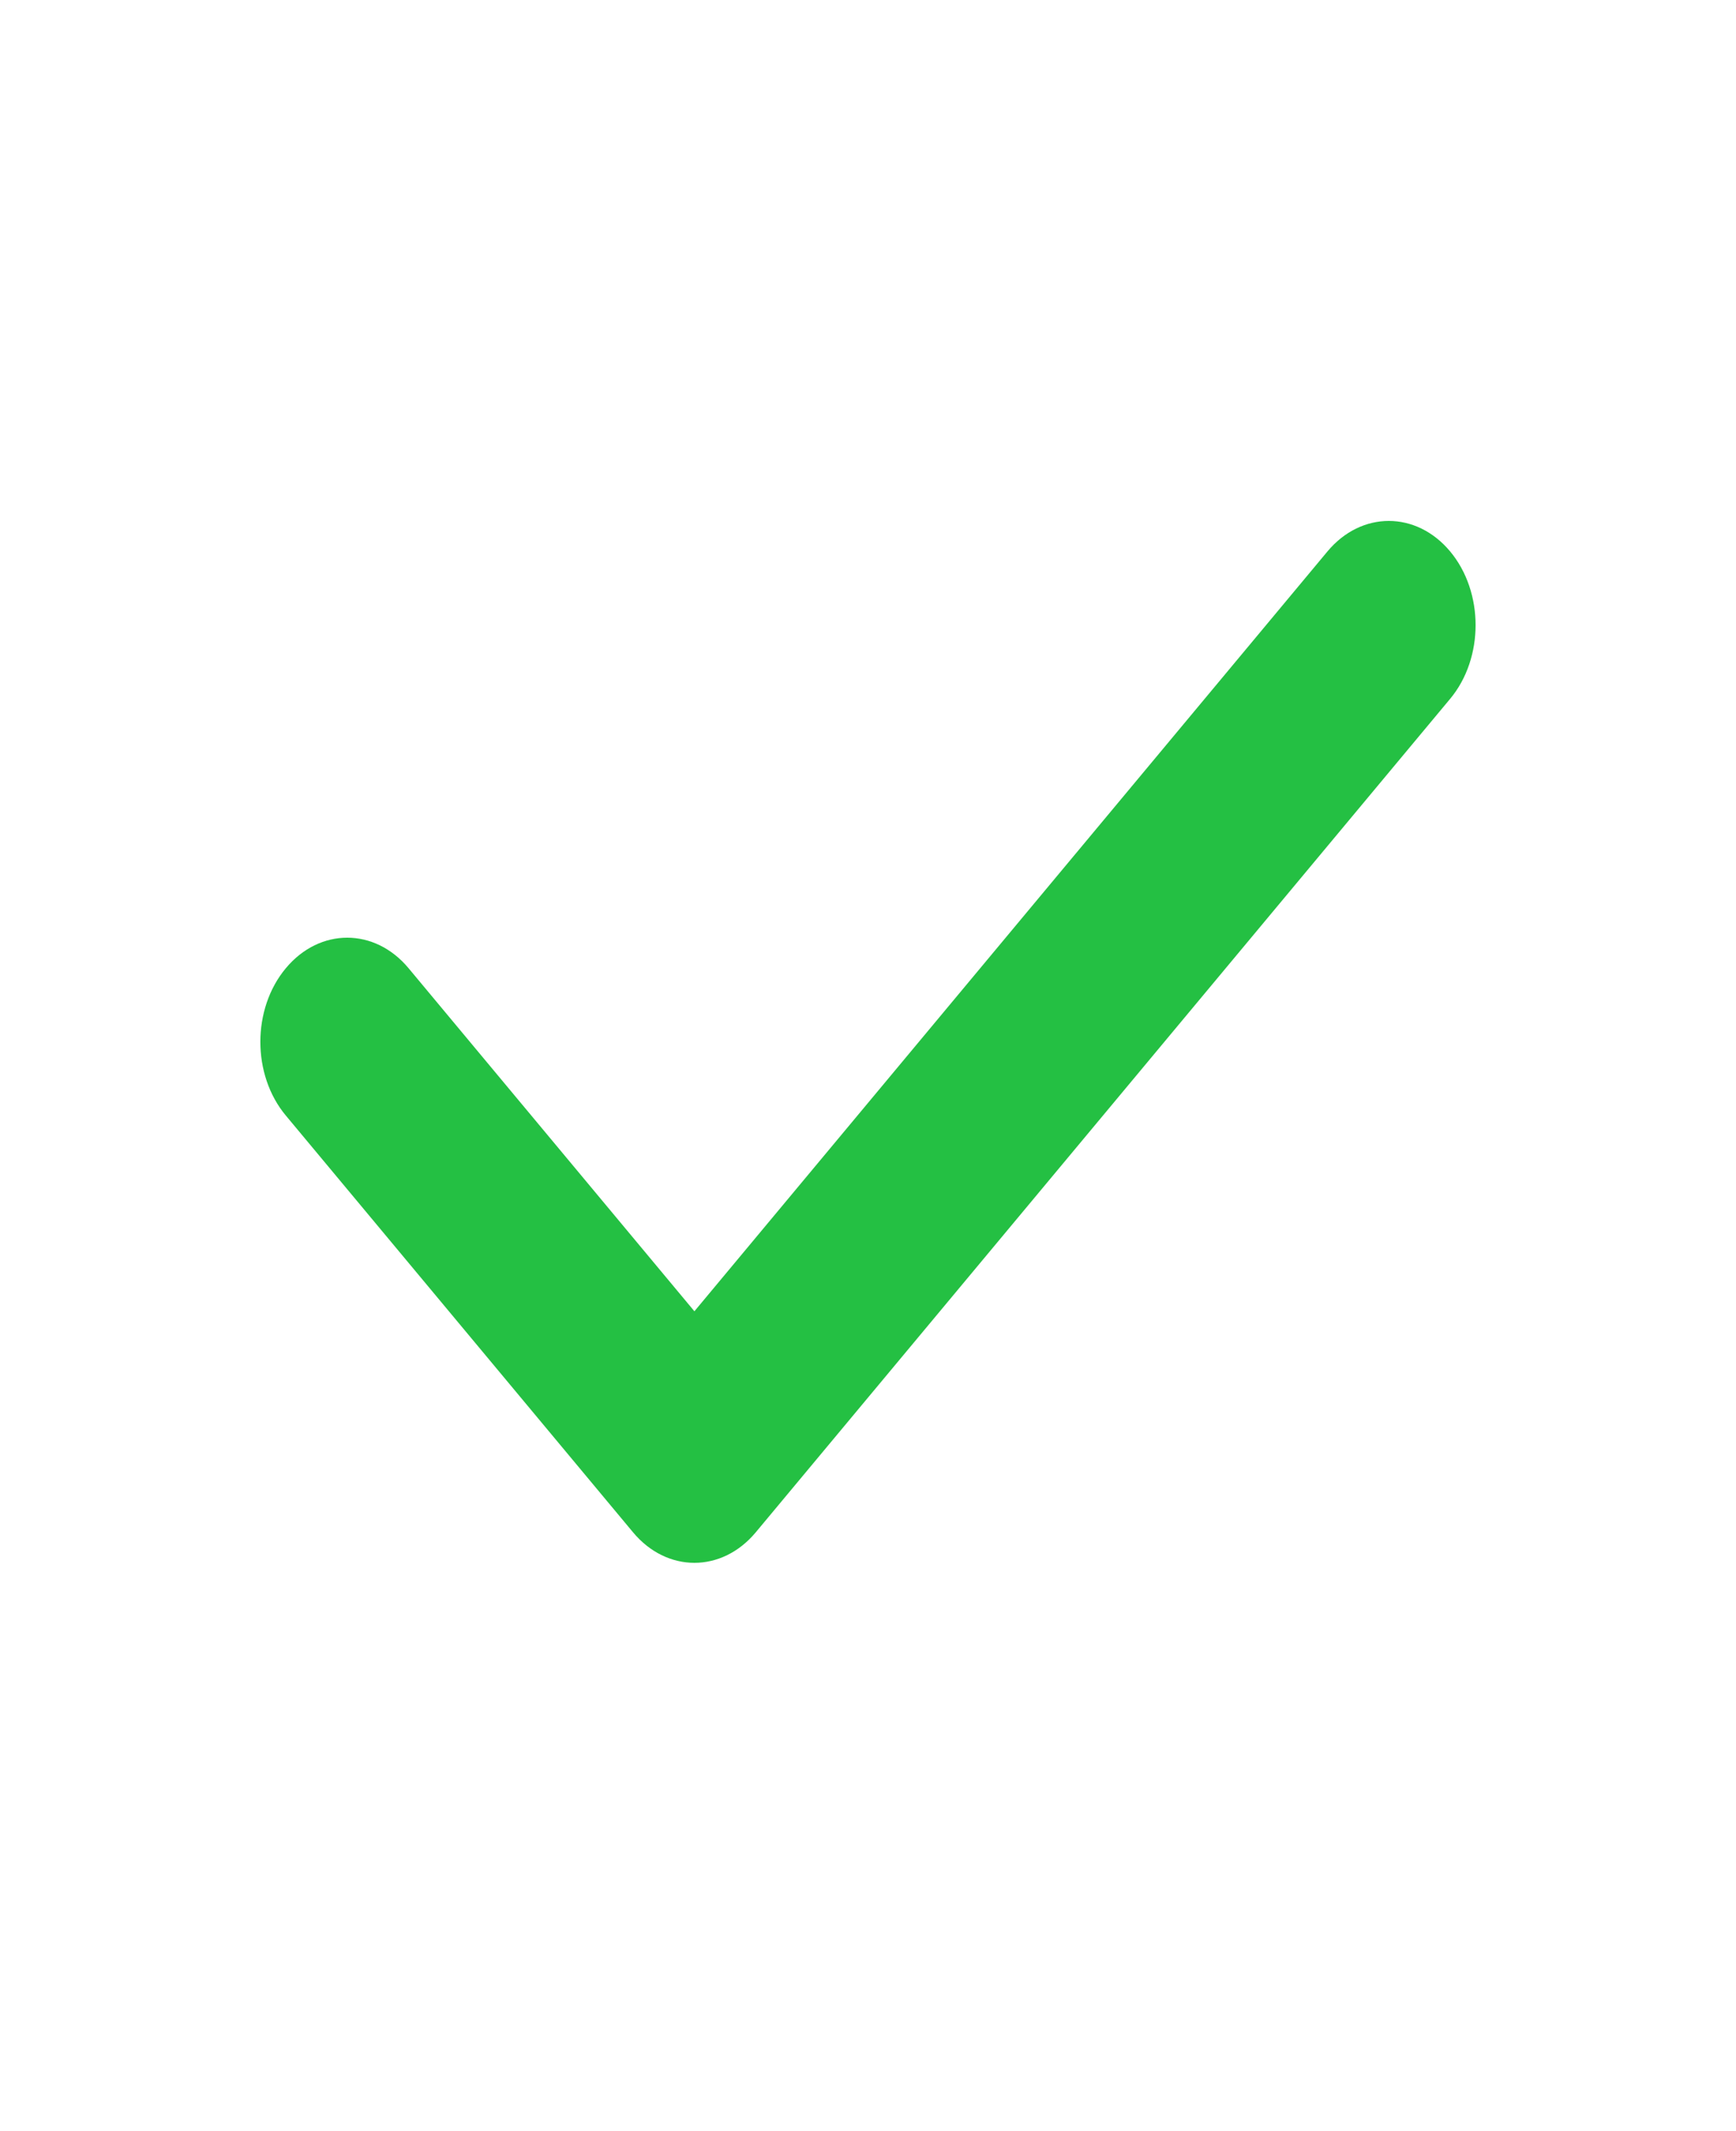 <svg width="22" height="27" viewBox="0 0 22 27" fill="none" xmlns="http://www.w3.org/2000/svg">
<path fill-rule="evenodd" clip-rule="evenodd" d="M18.378 6.987C18.807 7.502 18.807 8.338 18.378 8.853L9.578 19.413C9.148 19.929 8.452 19.929 8.022 19.413L3.622 14.133C3.192 13.618 3.192 12.782 3.622 12.267C4.052 11.751 4.748 11.751 5.178 12.267L8.8 16.613L16.822 6.987C17.252 6.471 17.948 6.471 18.378 6.987Z" fill="#24C043"/>
</svg>
